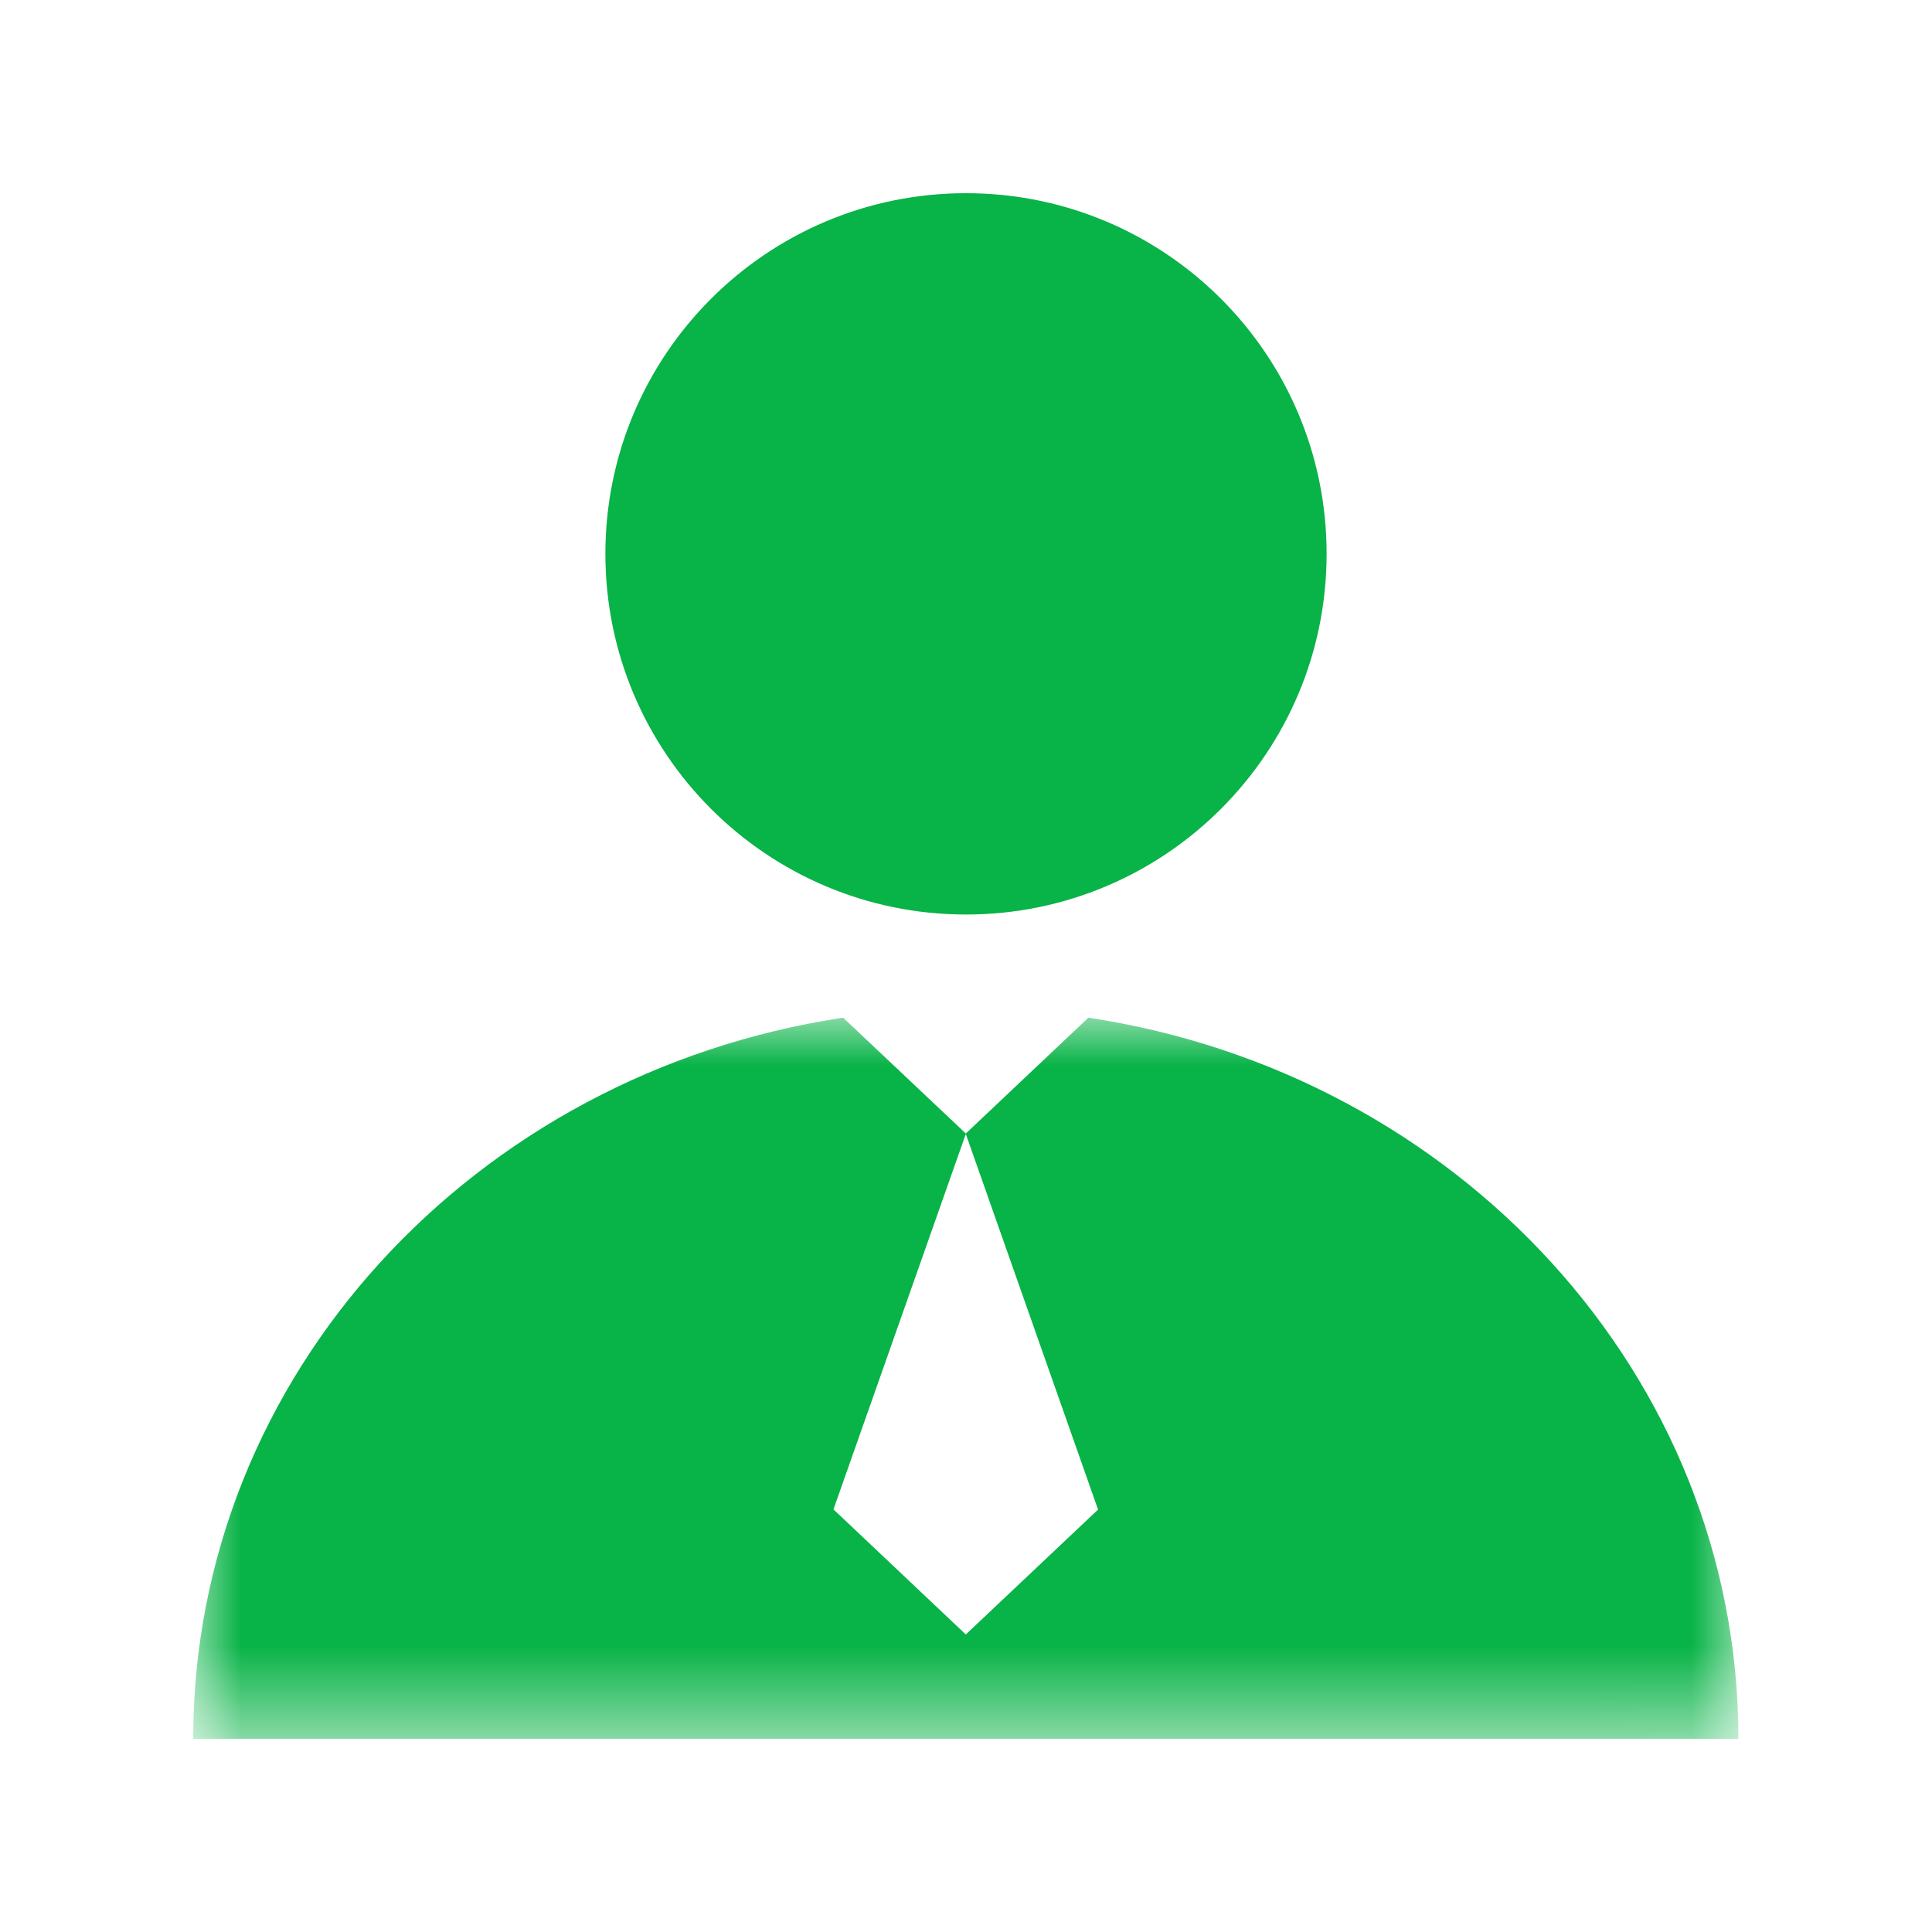 <?xml version="1.0" encoding="UTF-8"?>
<svg width="20px" height="20px" viewBox="0 0 20 20" version="1.1" xmlns="http://www.w3.org/2000/svg" xmlns:xlink="http://www.w3.org/1999/xlink">
    <!-- Generator: Sketch 63 (92445) - https://sketch.com -->
    <title>矩形</title>
    <desc>Created with Sketch.</desc>
    <defs>
        <polygon id="path-1" points="0 0.002 15.996 0.002 15.996 7.467 0 7.467"></polygon>
    </defs>
    <g id="页面-1" stroke="none" stroke-width="1" fill="none" fill-rule="evenodd">
        <g id="画板" transform="translate(-374, -685)">
            <g id="客户管理-点击" transform="translate(374, 685)">
                <rect id="矩形" x="0" y="0" width="20" height="20"></rect>
                <g id="ICON" transform="translate(2, 2)">
                    <path d="M4.267,3.733 C4.267,5.795 5.938,7.467 8,7.467 C10.062,7.467 11.733,5.795 11.733,3.733 C11.733,1.671 10.062,0 8,0 C5.938,0 4.267,1.671 4.267,3.733" id="Fill-1" fill="#08B347"></path>
                    <g id="分组" transform="translate(0, 8.533)">
                        <mask id="mask-2" fill="white">
                            <use xlink:href="#path-1"></use>
                        </mask>
                        <g id="Clip-4"></g>
                        <path d="M7.998,6.387 L6.628,5.092 L7.998,1.206 L9.367,5.094 L7.998,6.387 Z M9.267,0.002 L7.998,1.201 L6.728,0.002 C2.915,0.577 -2.23152022e-06,3.7 -2.23152022e-06,7.467 L15.996,7.467 C15.996,3.7 13.08,0.577 9.267,0.002 L9.267,0.002 Z" id="Fill-3" fill="#08B347" mask="url(#mask-2)"></path>
                    </g>
                </g>
            </g>
        </g>
    </g>
</svg>